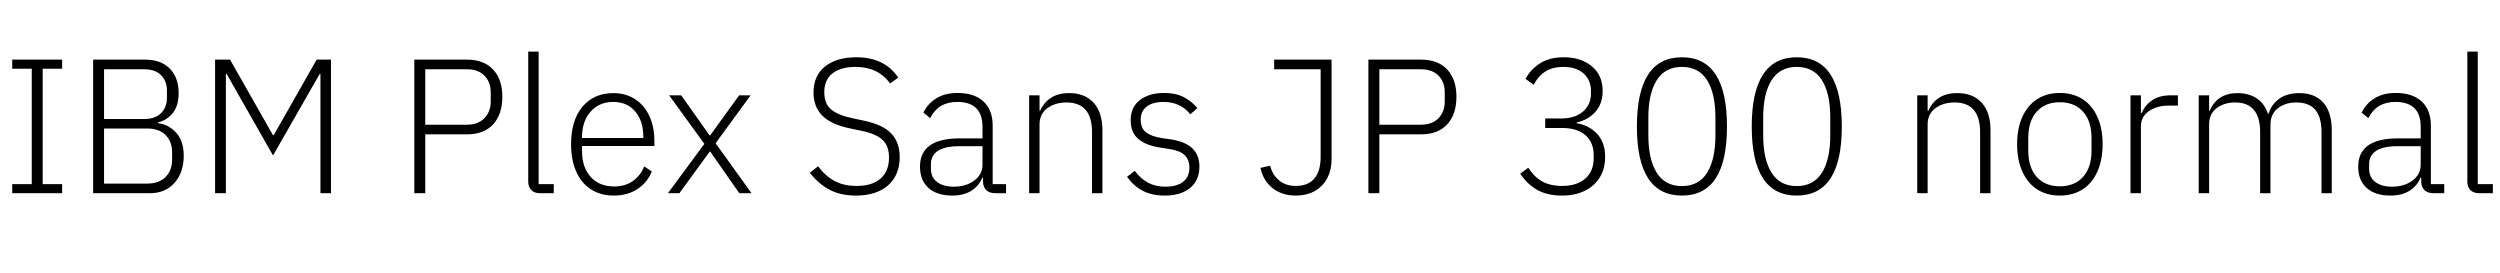 <svg xmlns="http://www.w3.org/2000/svg" xmlns:xlink="http://www.w3.org/1999/xlink" width="329.16" height="36"><path fill="black" d="M8.18 24.24L8.18 25.44L1.61 25.44L1.61 24.24L4.18 24.24L4.18 9.05L1.61 9.05L1.61 7.85L8.18 7.85L8.18 9.05L5.62 9.05L5.62 24.24L8.18 24.24ZM19.73 25.44L12.26 25.44L12.26 7.85L19.13 7.85Q21.17 7.85 22.34 9.02Q23.52 10.20 23.52 12.26L23.52 12.26Q23.52 13.94 22.74 14.89Q21.96 15.84 20.83 16.10L20.83 16.10L20.83 16.22Q22.20 16.39 23.20 17.48Q24.19 18.58 24.19 20.50L24.19 20.50Q24.19 22.70 22.98 24.07Q21.77 25.44 19.73 25.44L19.73 25.44ZM13.70 15.67L18.98 15.67Q20.42 15.67 21.20 14.90Q21.98 14.14 21.98 12.86L21.98 12.86L21.98 11.93Q21.98 10.66 21.20 9.89Q20.42 9.12 18.98 9.12L18.98 9.12L13.70 9.12L13.70 15.67ZM13.70 24.17L19.37 24.17Q20.95 24.17 21.80 23.30Q22.66 22.44 22.66 21L22.66 21L22.66 20.04Q22.66 18.65 21.80 17.78Q20.95 16.92 19.37 16.92L19.37 16.92L13.70 16.92L13.70 24.17ZM29.74 9.72L29.74 25.44L28.32 25.44L28.32 7.85L30.29 7.85L35.93 17.78L36.05 17.78L41.69 7.85L43.58 7.85L43.58 25.44L42.19 25.44L42.19 9.72L42.10 9.72L35.95 20.47L29.83 9.72L29.74 9.72ZM55.99 17.69L55.99 25.44L54.55 25.44L54.55 7.85L61.46 7.85Q63.72 7.85 64.93 9.16Q66.14 10.46 66.14 12.74L66.14 12.74Q66.14 15.05 64.93 16.37Q63.72 17.69 61.46 17.69L61.46 17.69L55.99 17.69ZM61.46 9.12L55.99 9.12L55.99 16.42L61.46 16.42Q62.95 16.42 63.78 15.56Q64.61 14.71 64.61 13.37L64.61 13.37L64.61 12.17Q64.61 10.80 63.78 9.96Q62.95 9.12 61.46 9.12L61.46 9.12ZM72.91 25.44L71.11 25.44Q70.37 25.44 69.96 25.03Q69.55 24.62 69.55 23.93L69.55 23.93L69.55 6.79L70.92 6.79L70.92 24.24L72.91 24.24L72.91 25.44ZM80.81 25.75Q79.10 25.75 77.83 24.95Q76.56 24.14 75.88 22.62Q75.19 21.10 75.19 18.98L75.19 18.98Q75.19 15.84 76.69 14.05Q78.19 12.26 80.76 12.26L80.76 12.26Q82.39 12.26 83.62 13.06Q84.84 13.85 85.50 15.28Q86.16 16.70 86.16 18.60L86.16 18.60L86.16 19.22L76.63 19.22L76.63 19.90Q76.63 22.01 77.76 23.28Q78.89 24.55 80.88 24.55L80.88 24.55Q82.27 24.55 83.28 23.87Q84.29 23.18 84.82 21.91L84.82 21.91L85.82 22.58Q85.22 24.05 83.92 24.90Q82.61 25.75 80.81 25.75L80.81 25.75ZM76.63 18.07L76.63 18.17L84.70 18.17L84.70 17.98Q84.70 15.91 83.62 14.66Q82.54 13.42 80.76 13.42L80.76 13.42Q78.89 13.42 77.76 14.70Q76.63 15.98 76.63 18.07L76.63 18.07ZM93.46 19.94L89.45 25.44L87.94 25.44L92.74 18.94L88.10 12.55L89.69 12.55L93.43 17.83L93.50 17.83L97.32 12.55L98.83 12.55L94.22 18.86L98.95 25.44L97.34 25.44L93.50 19.94L93.46 19.94ZM112.70 25.75Q110.66 25.75 109.20 24.97Q107.74 24.19 106.63 22.75L106.63 22.75L107.71 21.89Q108.67 23.18 109.88 23.83Q111.10 24.48 112.78 24.48L112.78 24.48Q114.84 24.48 115.94 23.51Q117.05 22.54 117.05 20.74L117.05 20.74Q117.05 19.18 116.16 18.38Q115.27 17.59 113.45 17.23L113.45 17.23L111.89 16.90Q109.42 16.39 108.26 15.22Q107.11 14.04 107.11 12.19L107.11 12.19Q107.11 9.94 108.64 8.74Q110.16 7.54 112.75 7.54L112.75 7.54Q116.47 7.54 118.27 10.22L118.27 10.22L117.19 10.99Q115.63 8.81 112.66 8.81L112.66 8.81Q110.69 8.81 109.61 9.66Q108.53 10.51 108.53 12.14L108.53 12.14Q108.53 13.68 109.44 14.42Q110.35 15.17 112.18 15.55L112.18 15.55L113.76 15.89Q116.28 16.42 117.37 17.60Q118.46 18.79 118.46 20.66L118.46 20.66Q118.46 23.04 116.93 24.40Q115.39 25.75 112.70 25.75L112.70 25.75ZM125.38 25.75Q123.36 25.75 122.24 24.74Q121.13 23.74 121.13 21.94L121.13 21.94Q121.13 18.22 126.36 18.22L126.36 18.22L129.36 18.22L129.36 16.70Q129.36 13.42 126.02 13.42L126.02 13.42Q123.55 13.42 122.47 15.55L122.47 15.55L121.58 14.83Q122.16 13.63 123.29 12.94Q124.42 12.24 126.07 12.24L126.07 12.24Q128.30 12.24 129.50 13.37Q130.70 14.50 130.70 16.54L130.70 16.54L130.70 24.24L132.46 24.24L132.46 25.44L131.09 25.44Q130.27 25.44 129.85 25.03Q129.43 24.62 129.43 23.88L129.43 23.88L129.43 23.38L129.34 23.38Q128.88 24.50 127.87 25.13Q126.86 25.75 125.38 25.75L125.38 25.75ZM125.57 24.58Q127.20 24.58 128.28 23.77Q129.36 22.97 129.36 21.67L129.36 21.67L129.36 19.25L126.31 19.25Q124.42 19.25 123.49 19.86Q122.57 20.47 122.57 21.60L122.57 21.60L122.57 22.22Q122.57 23.35 123.38 23.96Q124.20 24.58 125.57 24.58L125.57 24.58ZM136.87 25.44L135.50 25.44L135.50 12.55L136.87 12.55L136.87 14.57L136.97 14.57Q137.42 13.51 138.36 12.89Q139.30 12.26 140.78 12.26L140.78 12.26Q142.85 12.26 144.00 13.54Q145.15 14.81 145.15 17.16L145.15 17.16L145.15 25.44L143.78 25.44L143.78 17.42Q143.78 13.49 140.42 13.49L140.42 13.49Q138.94 13.49 137.90 14.24Q136.87 15.00 136.87 16.39L136.87 16.39L136.87 25.44ZM153.36 25.75Q151.70 25.75 150.50 25.14Q149.30 24.53 148.39 23.28L148.39 23.28L149.40 22.49Q150.22 23.57 151.19 24.07Q152.16 24.58 153.43 24.58L153.43 24.58Q154.97 24.58 155.78 23.93Q156.60 23.28 156.60 22.08L156.60 22.08Q156.60 21 155.95 20.40Q155.30 19.80 153.89 19.61L153.89 19.61L152.83 19.44Q150.94 19.18 149.90 18.32Q148.87 17.47 148.87 15.82L148.87 15.82Q148.87 14.09 150.10 13.16Q151.32 12.24 153.26 12.24L153.26 12.24Q154.78 12.24 155.82 12.77Q156.86 13.30 157.66 14.23L157.66 14.23L156.72 15.05Q155.42 13.42 153.19 13.42L153.19 13.42Q151.78 13.42 150.98 14.03Q150.19 14.64 150.19 15.74L150.19 15.74Q150.19 16.85 150.86 17.40Q151.54 17.95 153.02 18.19L153.02 18.19L154.08 18.34Q156.02 18.62 156.97 19.51Q157.92 20.40 157.92 21.94L157.92 21.94Q157.92 23.74 156.70 24.74Q155.47 25.75 153.36 25.75L153.36 25.75ZM170.59 25.75Q168.79 25.75 167.54 24.76Q166.30 23.76 165.96 22.10L165.96 22.10L167.23 21.82Q167.54 23.02 168.41 23.75Q169.27 24.48 170.62 24.48L170.62 24.48Q172.22 24.48 173.05 23.51Q173.88 22.54 173.88 20.64L173.88 20.64L173.88 9.12L167.76 9.12L167.76 7.85L175.32 7.85L175.32 20.86Q175.32 23.14 174.04 24.44Q172.75 25.75 170.59 25.75L170.59 25.75ZM181.61 17.69L181.61 25.44L180.17 25.44L180.17 7.85L187.08 7.85Q189.34 7.85 190.55 9.16Q191.76 10.46 191.76 12.74L191.76 12.74Q191.76 15.05 190.55 16.37Q189.34 17.69 187.08 17.69L187.08 17.69L181.61 17.69ZM187.08 9.12L181.61 9.12L181.61 16.42L187.08 16.42Q188.57 16.42 189.40 15.56Q190.22 14.71 190.22 13.37L190.22 13.37L190.22 12.17Q190.22 10.80 189.40 9.96Q188.57 9.12 187.08 9.12L187.08 9.12ZM203.45 15.60L205.56 15.60Q207.36 15.60 208.42 14.69Q209.47 13.78 209.47 12.34L209.47 12.34L209.47 12.00Q209.47 10.51 208.49 9.66Q207.50 8.81 205.87 8.81L205.87 8.81Q204.41 8.81 203.46 9.42Q202.51 10.03 201.94 11.16L201.94 11.16L200.86 10.39Q201.53 9.12 202.78 8.33Q204.02 7.54 205.90 7.54L205.90 7.54Q208.15 7.54 209.58 8.72Q211.01 9.91 211.01 11.95L211.01 11.95Q211.01 13.66 210.07 14.71Q209.14 15.77 207.58 16.13L207.58 16.13L207.58 16.22Q209.23 16.49 210.29 17.63Q211.34 18.77 211.34 20.66L211.34 20.66Q211.34 22.18 210.65 23.33Q209.95 24.48 208.67 25.12Q207.38 25.75 205.68 25.75L205.68 25.75Q203.71 25.75 202.39 25.00Q201.07 24.24 200.16 22.87L200.16 22.87L201.22 22.08Q201.98 23.28 203.04 23.88Q204.10 24.48 205.68 24.48L205.68 24.48Q207.62 24.48 208.73 23.51Q209.83 22.54 209.83 20.83L209.83 20.83L209.83 20.42Q209.83 18.74 208.74 17.80Q207.65 16.85 205.66 16.85L205.66 16.85L203.45 16.85L203.45 15.60ZM221.45 25.75Q215.52 25.75 215.52 16.66L215.52 16.66Q215.52 7.54 221.45 7.54L221.45 7.54Q227.38 7.54 227.38 16.66L227.38 16.66Q227.38 25.75 221.45 25.75L221.45 25.75ZM221.45 24.50Q223.66 24.50 224.76 22.75Q225.86 21 225.86 17.81L225.86 17.81L225.86 15.48Q225.86 12.29 224.76 10.55Q223.66 8.81 221.45 8.81L221.45 8.81Q219.24 8.81 218.14 10.55Q217.03 12.29 217.03 15.48L217.03 15.48L217.03 17.81Q217.03 21 218.14 22.75Q219.24 24.50 221.45 24.50L221.45 24.50ZM236.57 25.75Q230.64 25.75 230.64 16.66L230.64 16.66Q230.64 7.54 236.57 7.54L236.57 7.54Q242.50 7.54 242.50 16.66L242.50 16.66Q242.50 25.75 236.57 25.75L236.57 25.75ZM236.57 24.50Q238.78 24.50 239.88 22.75Q240.98 21 240.98 17.81L240.98 17.81L240.98 15.48Q240.98 12.29 239.88 10.55Q238.78 8.81 236.57 8.81L236.57 8.81Q234.36 8.81 233.26 10.55Q232.15 12.29 232.15 15.48L232.15 15.48L232.15 17.81Q232.15 21 233.26 22.75Q234.36 24.50 236.57 24.50L236.57 24.50ZM253.80 25.44L252.43 25.44L252.43 12.55L253.80 12.55L253.80 14.57L253.90 14.57Q254.35 13.51 255.29 12.89Q256.22 12.26 257.71 12.26L257.71 12.26Q259.78 12.26 260.93 13.54Q262.08 14.81 262.08 17.16L262.08 17.16L262.08 25.44L260.71 25.44L260.71 17.42Q260.71 13.49 257.35 13.49L257.35 13.49Q255.86 13.49 254.83 14.24Q253.80 15.00 253.80 16.39L253.80 16.39L253.80 25.44ZM271.20 25.75Q269.50 25.75 268.24 24.95Q266.98 24.14 266.28 22.61Q265.58 21.07 265.58 18.98L265.58 18.98Q265.58 16.90 266.28 15.37Q266.98 13.85 268.24 13.04Q269.50 12.24 271.20 12.24L271.20 12.24Q272.90 12.24 274.18 13.04Q275.45 13.85 276.14 15.37Q276.84 16.90 276.84 18.98L276.84 18.98Q276.84 21.07 276.14 22.61Q275.45 24.14 274.18 24.95Q272.90 25.75 271.20 25.75L271.20 25.75ZM271.20 24.53Q273.14 24.53 274.26 23.29Q275.38 22.06 275.38 19.80L275.38 19.80L275.38 18.19Q275.38 15.94 274.26 14.70Q273.14 13.46 271.20 13.46L271.20 13.46Q269.28 13.46 268.16 14.70Q267.05 15.94 267.05 18.19L267.05 18.19L267.05 19.80Q267.05 22.06 268.16 23.29Q269.28 24.53 271.20 24.53L271.20 24.53ZM281.88 25.44L280.51 25.44L280.51 12.55L281.88 12.55L281.88 14.86L282.00 14.86Q282.41 13.85 283.36 13.20Q284.30 12.55 285.84 12.55L285.84 12.55L286.75 12.55L286.75 13.90L285.60 13.90Q283.97 13.90 282.92 14.64Q281.88 15.38 281.88 16.63L281.88 16.63L281.88 25.44ZM290.86 25.44L289.49 25.44L289.49 12.55L290.86 12.55L290.86 14.57L290.95 14.57Q291.94 12.26 294.60 12.26L294.60 12.26Q296.06 12.26 297.11 12.94Q298.15 13.61 298.61 14.98L298.61 14.98L298.68 14.98Q299.06 13.75 300.08 13.01Q301.10 12.26 302.74 12.26L302.74 12.26Q304.80 12.26 305.90 13.52Q307.01 14.78 307.01 17.16L307.01 17.16L307.01 25.44L305.66 25.44L305.66 17.42Q305.66 15.43 304.84 14.46Q304.01 13.49 302.35 13.49L302.35 13.49Q300.91 13.49 299.93 14.24Q298.94 15.00 298.94 16.42L298.94 16.42L298.94 25.44L297.58 25.44L297.58 17.42Q297.58 13.49 294.29 13.49L294.29 13.49Q292.85 13.49 291.85 14.24Q290.86 15.00 290.86 16.39L290.86 16.39L290.86 25.44ZM314.74 25.75Q312.72 25.75 311.60 24.74Q310.49 23.74 310.49 21.94L310.49 21.94Q310.49 18.22 315.72 18.22L315.72 18.22L318.72 18.22L318.72 16.70Q318.72 13.42 315.38 13.42L315.38 13.42Q312.91 13.42 311.83 15.55L311.83 15.55L310.94 14.83Q311.52 13.63 312.65 12.94Q313.78 12.24 315.43 12.24L315.43 12.24Q317.66 12.24 318.86 13.37Q320.06 14.50 320.06 16.54L320.06 16.54L320.06 24.24L321.82 24.24L321.82 25.44L320.45 25.44Q319.63 25.44 319.21 25.03Q318.79 24.62 318.79 23.88L318.79 23.88L318.79 23.38L318.70 23.38Q318.24 24.50 317.23 25.13Q316.22 25.75 314.74 25.75L314.74 25.75ZM314.93 24.58Q316.56 24.58 317.64 23.77Q318.72 22.97 318.72 21.67L318.72 21.67L318.72 19.25L315.67 19.25Q313.78 19.25 312.85 19.86Q311.93 20.47 311.93 21.60L311.93 21.60L311.93 22.22Q311.93 23.35 312.74 23.96Q313.56 24.58 314.93 24.58L314.93 24.58ZM328.22 25.44L326.42 25.44Q325.68 25.44 325.27 25.03Q324.86 24.62 324.86 23.93L324.86 23.93L324.86 6.79L326.23 6.79L326.23 24.24L328.22 24.24L328.22 25.44Z"/></svg>